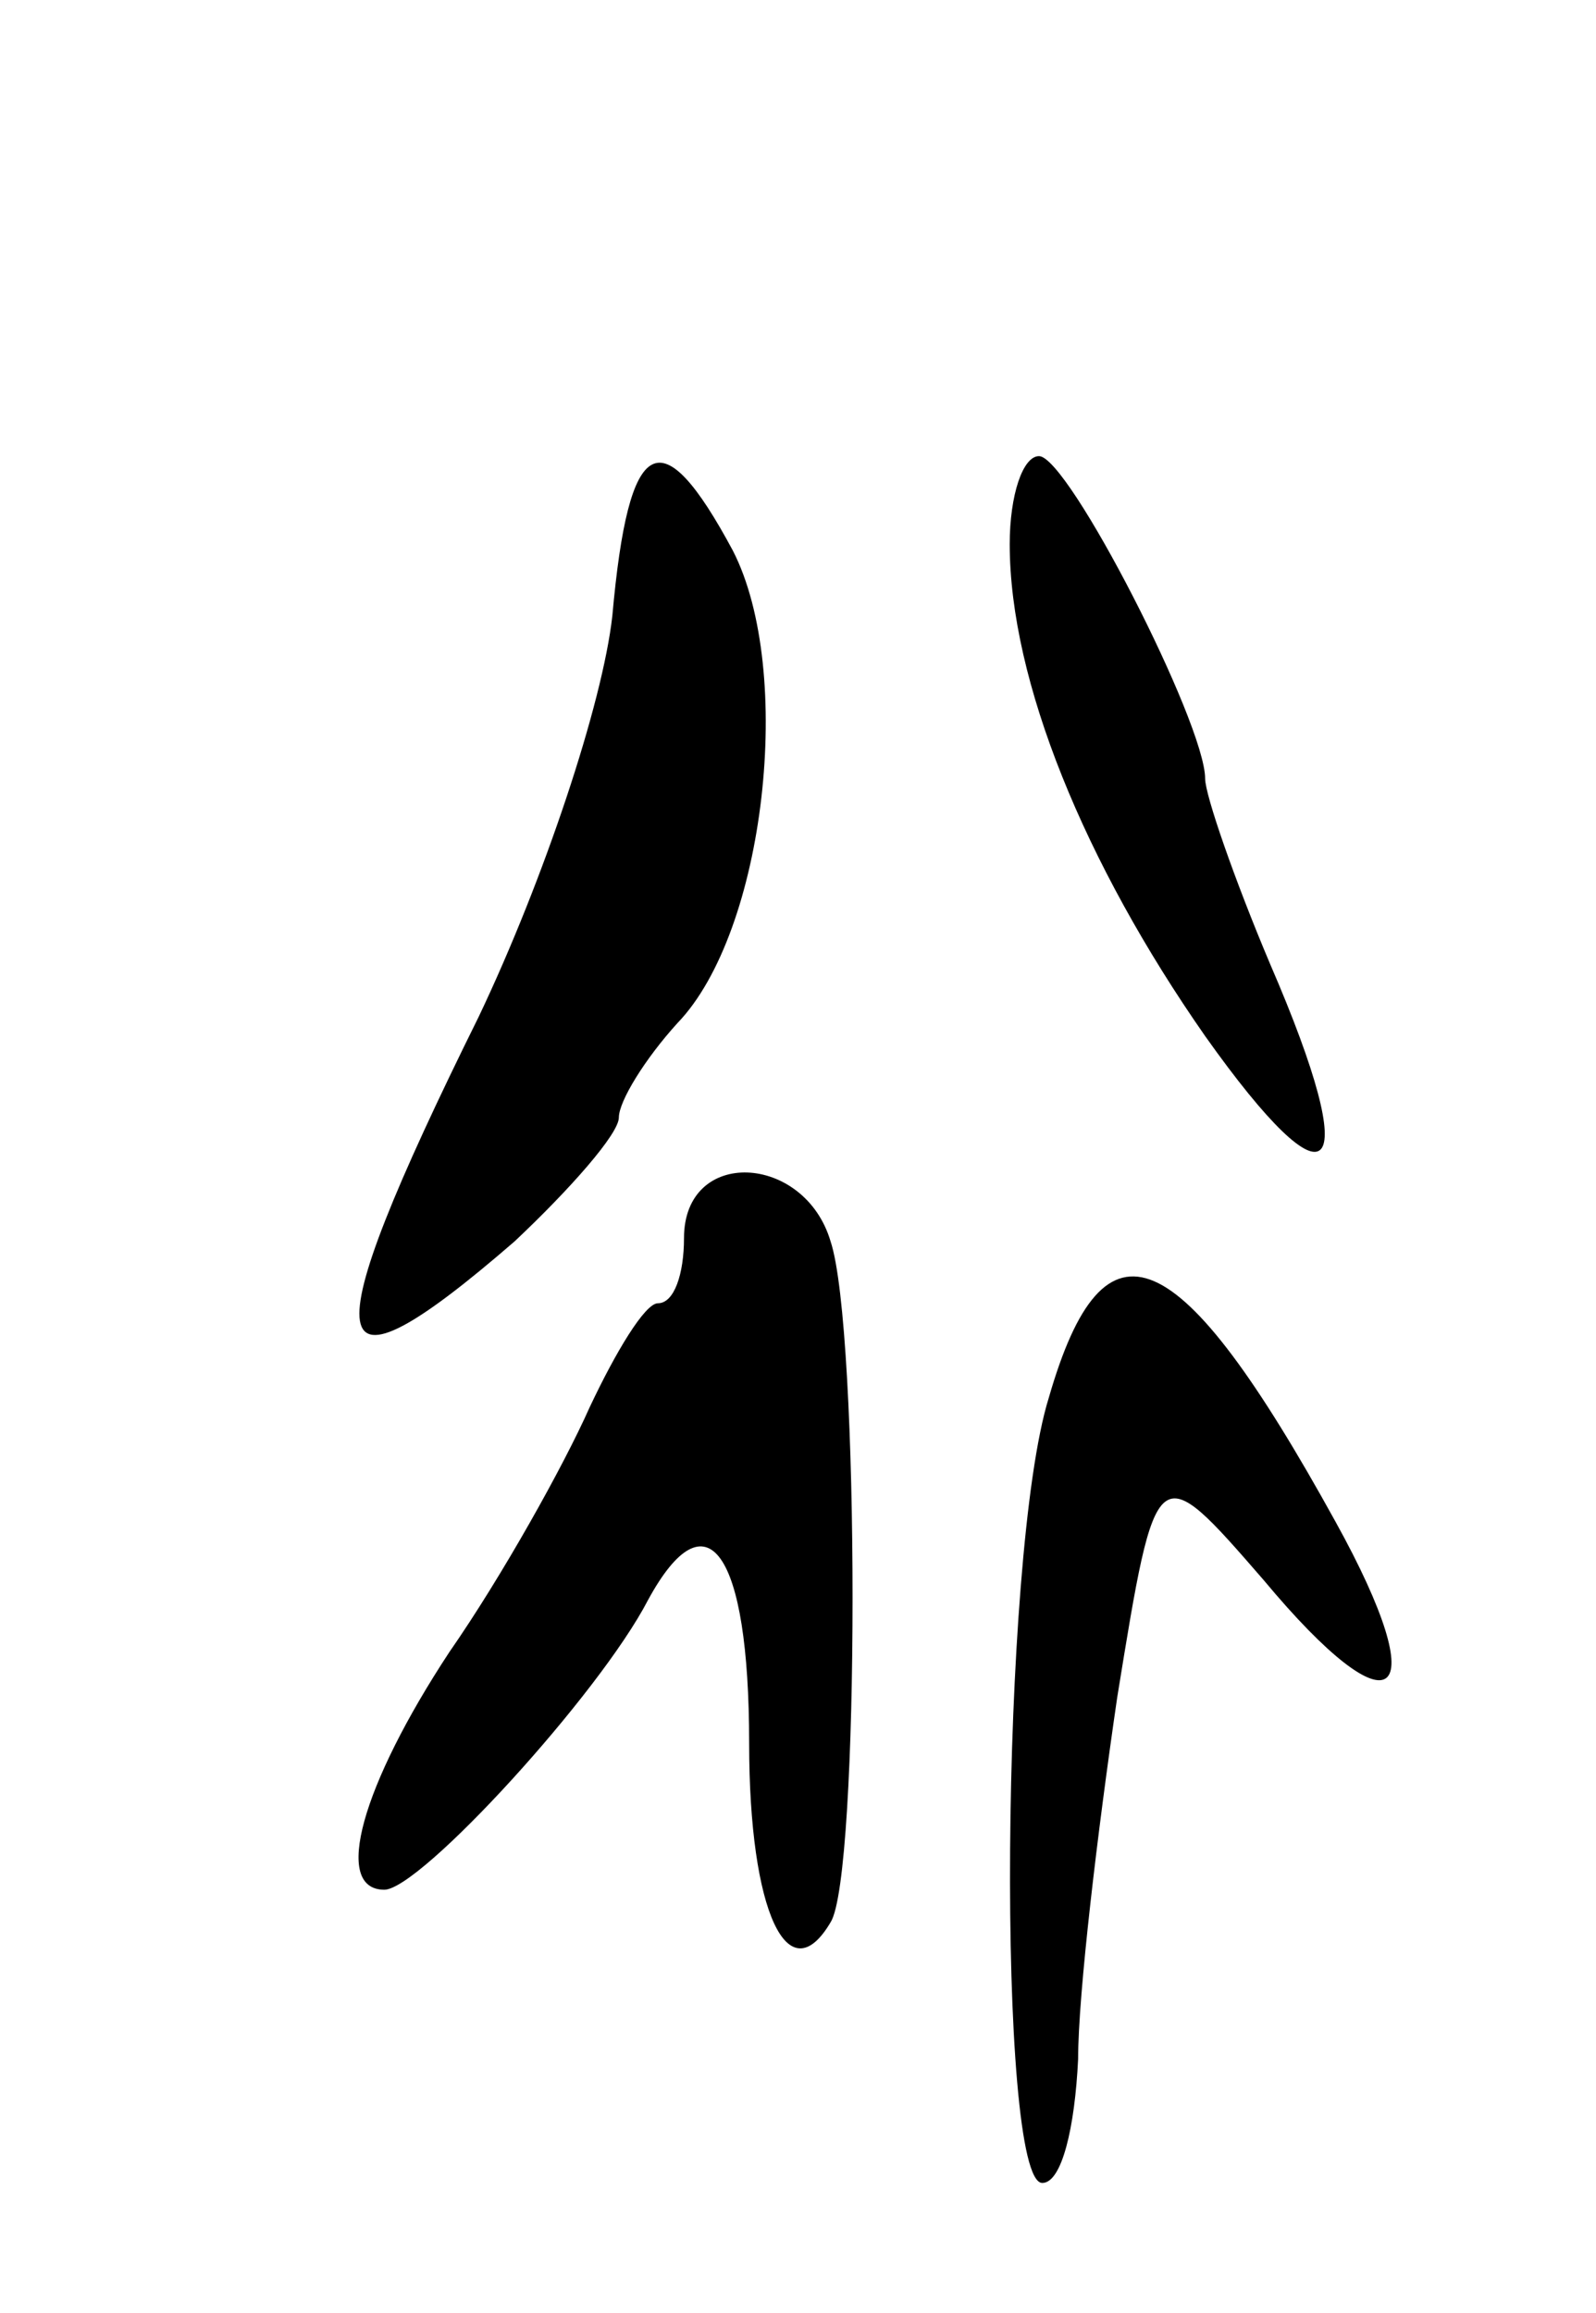 <svg version="1.0" xmlns="http://www.w3.org/2000/svg"
 width="49pt" height="71pt" viewBox="0 0 49 71"
 preserveAspectRatio="xMidYMid meet">
<g transform="translate(0,71) scale(0.1,-0.1)"
fill="#000000" stroke="none">
<path d="M188 521 c-3 -27 -21 -81 -41 -123 -52 -105 -49 -121 11 -69 17 16
32 33 32 38 0 5 8 18 18 29 27 28 36 108 17 145 -22 41 -32 36 -37 -20z"/>
<path d="M310 543 c0 -42 23 -98 60 -151 39 -55 49 -45 20 22 -11 26 -20 52
-20 57 0 17 -42 99 -51 99 -5 0 -9 -12 -9 -27z"/>
<path d="M210 330 c0 -11 -3 -20 -8 -20 -4 0 -13 -15 -21 -32 -8 -18 -27 -52
-43 -75 -27 -41 -36 -73 -20 -73 11 0 66 60 81 89 18 33 31 15 31 -44 0 -52
12 -77 25 -55 9 14 9 182 0 209 -8 27 -45 29 -45 1z"/>
<path d="M322 281 c-15 -48 -16 -241 -2 -241 6 0 10 17 11 38 0 20 6 70 12
111 12 74 12 74 45 36 40 -48 53 -38 22 18 -48 87 -71 97 -88 38z"/>
</g>
</svg>
